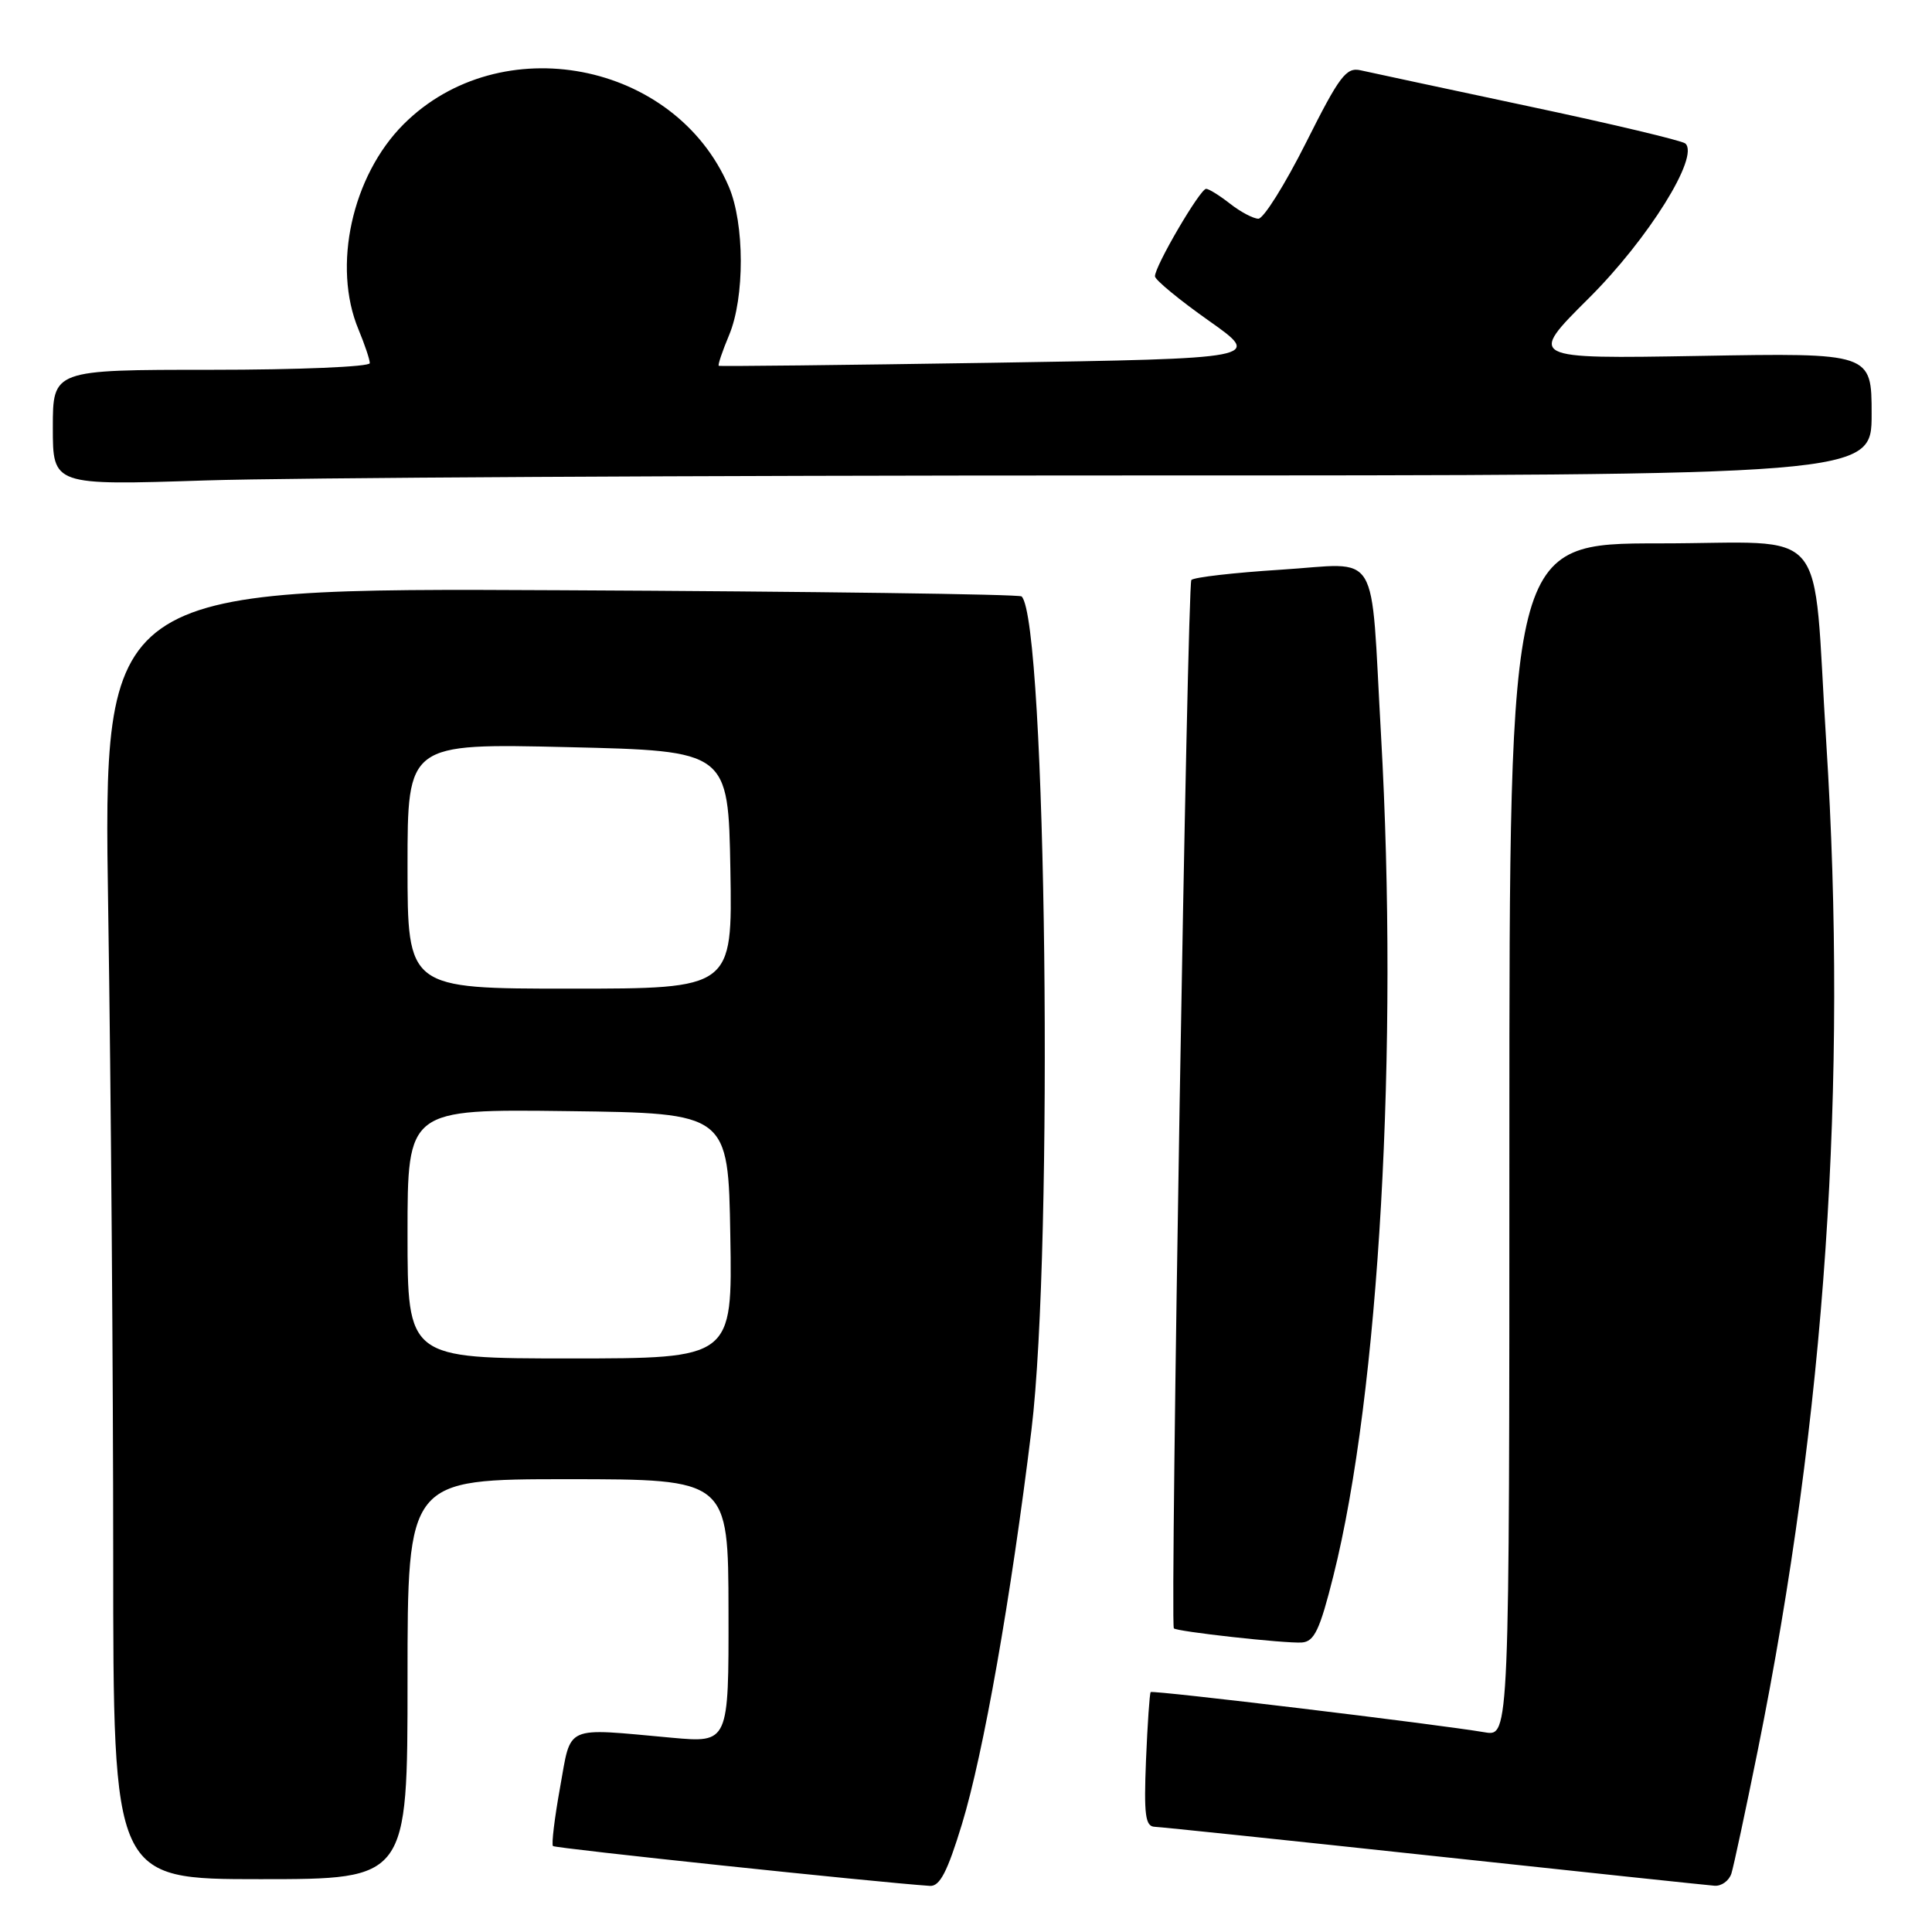 <?xml version="1.0" encoding="UTF-8" standalone="no"?>
<!DOCTYPE svg PUBLIC "-//W3C//DTD SVG 1.1//EN" "http://www.w3.org/Graphics/SVG/1.1/DTD/svg11.dtd" >
<svg xmlns="http://www.w3.org/2000/svg" xmlns:xlink="http://www.w3.org/1999/xlink" version="1.1" viewBox="0 0 256 256">
 <g >
 <path fill="currentColor"
d=" M 127.46 241.72 C 130.31 232.38 133.95 211.75 136.67 189.50 C 139.63 165.23 138.66 82.33 135.37 79.03 C 135.07 78.74 107.57 78.37 74.25 78.21 C 13.67 77.91 13.67 77.91 14.34 120.71 C 14.70 144.24 15.00 182.74 15.00 206.25 C 15.00 249.00 15.00 249.00 34.50 249.00 C 54.00 249.00 54.00 249.00 54.00 222.50 C 54.00 196.00 54.00 196.00 75.25 196.00 C 96.50 196.01 96.50 196.01 96.53 213.47 C 96.56 230.94 96.56 230.94 89.03 230.26 C 74.59 228.95 75.73 228.44 74.21 236.86 C 73.48 240.90 73.06 244.39 73.27 244.61 C 73.58 244.92 116.22 249.42 123.22 249.89 C 124.53 249.97 125.53 248.04 127.46 241.72 Z  M 229.42 248.25 C 229.72 247.29 231.29 239.97 232.90 232.00 C 241.87 187.57 244.86 143.66 241.99 98.41 C 240.11 68.78 242.80 72.00 219.93 72.00 C 200.00 72.00 200.00 72.00 200.00 151.05 C 200.00 230.09 200.00 230.09 196.75 229.54 C 190.38 228.46 152.74 223.93 152.47 224.21 C 152.33 224.37 152.05 228.44 151.85 233.25 C 151.56 240.50 151.76 242.01 153.00 242.06 C 153.82 242.09 170.47 243.83 190.00 245.93 C 209.53 248.03 226.26 249.80 227.18 249.87 C 228.11 249.94 229.11 249.21 229.42 248.25 Z  M 176.67 208.85 C 182.75 184.65 185.34 138.90 182.99 97.36 C 181.56 72.14 183.08 74.65 169.70 75.49 C 163.54 75.88 158.21 76.49 157.86 76.85 C 157.33 77.38 155.03 214.91 155.54 215.76 C 155.78 216.18 170.31 217.79 172.50 217.64 C 174.15 217.52 174.88 215.99 176.67 208.85 Z  M 147.75 63.00 C 248.00 63.00 248.00 63.00 248.00 54.88 C 248.00 46.76 248.00 46.76 225.22 47.16 C 202.45 47.55 202.45 47.55 210.52 39.52 C 218.41 31.67 225.25 20.70 223.31 19.01 C 222.86 18.63 213.50 16.40 202.50 14.07 C 191.50 11.73 181.51 9.59 180.31 9.32 C 178.38 8.87 177.50 10.04 173.05 18.91 C 170.26 24.46 167.42 28.99 166.74 28.98 C 166.06 28.97 164.38 28.08 163.00 27.00 C 161.62 25.92 160.20 25.03 159.82 25.02 C 159.03 25.00 152.98 35.34 153.04 36.62 C 153.07 37.10 156.28 39.75 160.18 42.50 C 167.26 47.50 167.26 47.50 131.38 48.07 C 111.65 48.38 95.38 48.56 95.24 48.47 C 95.09 48.38 95.71 46.55 96.61 44.40 C 98.69 39.44 98.67 29.63 96.57 24.73 C 89.45 8.09 66.29 3.66 53.47 16.47 C 46.64 23.31 44.01 35.29 47.50 43.65 C 48.32 45.63 49.00 47.64 49.00 48.12 C 49.00 48.60 39.55 49.00 28.00 49.00 C 7.00 49.00 7.00 49.00 7.00 56.66 C 7.00 64.32 7.00 64.32 27.25 63.66 C 38.39 63.30 92.61 63.00 147.75 63.00 Z  M 54.00 163.48 C 54.00 146.96 54.00 146.96 75.25 147.23 C 96.50 147.50 96.50 147.50 96.77 163.75 C 97.05 180.00 97.05 180.00 75.52 180.00 C 54.00 180.00 54.00 180.00 54.00 163.48 Z  M 54.00 114.75 C 54.00 98.50 54.00 98.50 75.25 99.00 C 96.50 99.50 96.50 99.50 96.78 115.25 C 97.05 131.00 97.05 131.00 75.53 131.00 C 54.00 131.00 54.00 131.00 54.00 114.75 Z "/>
</g>
</svg>